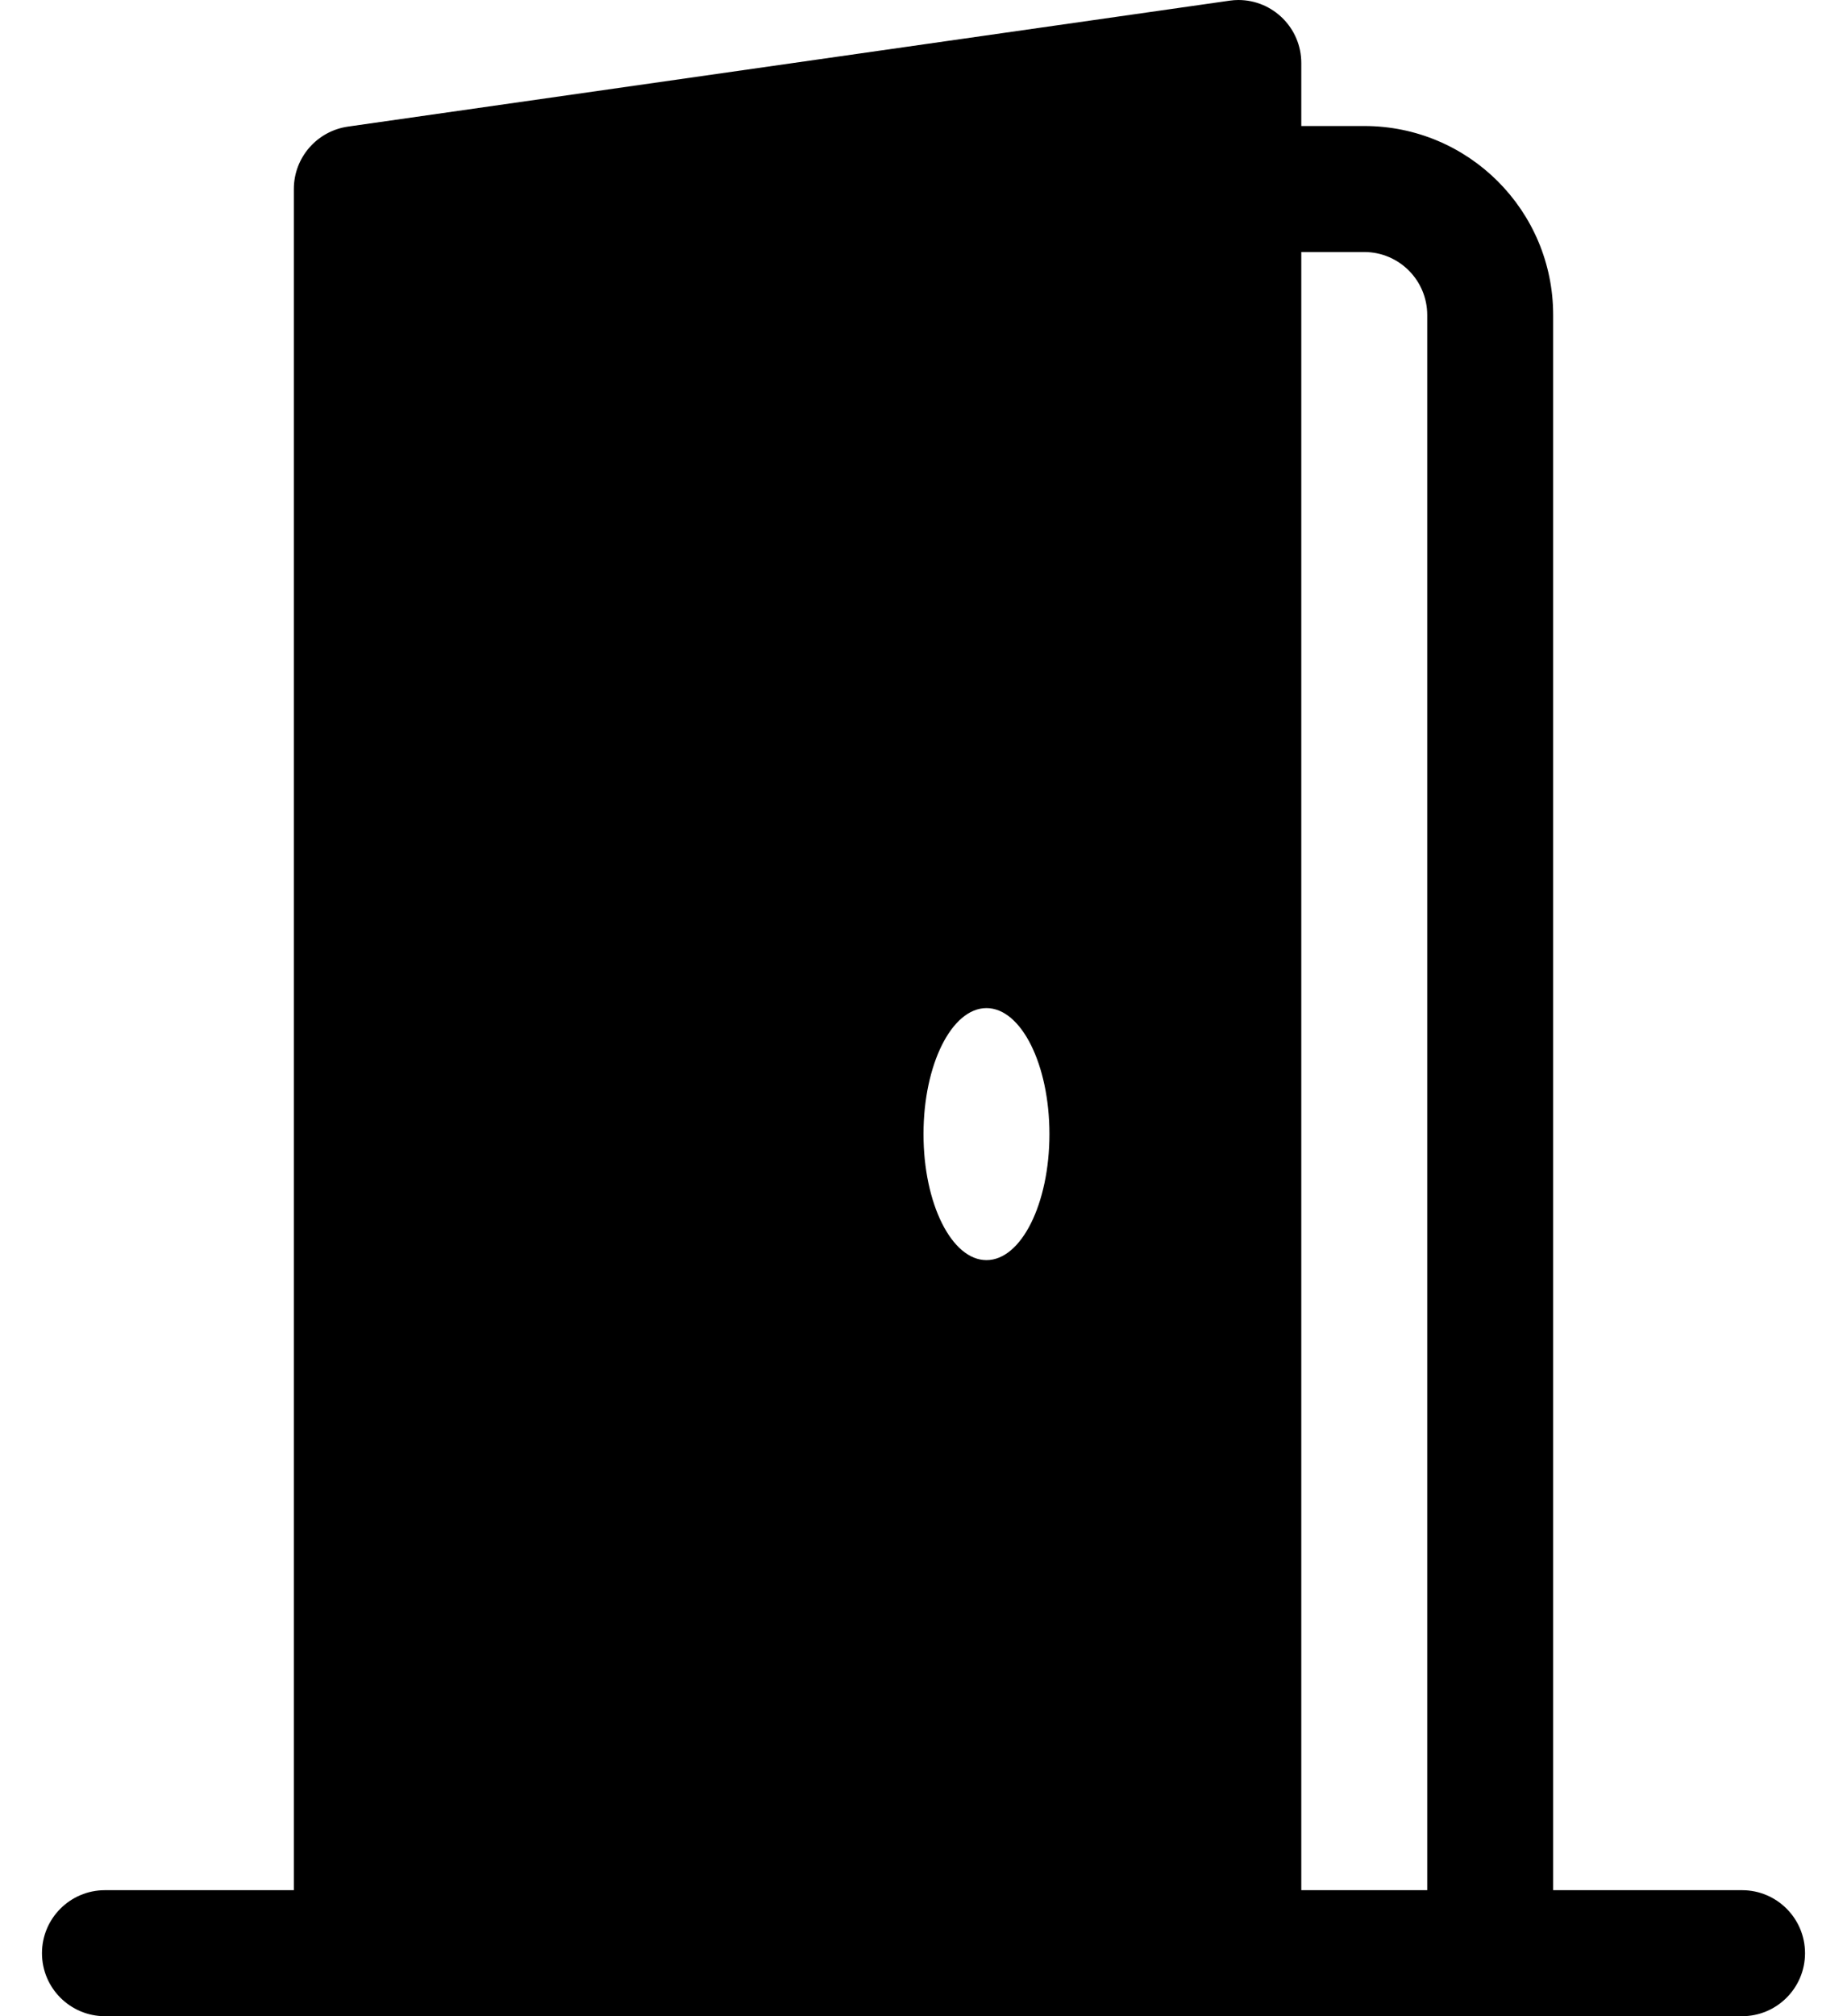 ﻿<?xml version="1.0" encoding="utf-8"?>
<svg version="1.1" xmlns:xlink="http://www.w3.org/1999/xlink" width="22px" height="24px" xmlns="http://www.w3.org/2000/svg">
  <defs>
    <pattern id="BGPattern" patternUnits="userSpaceOnUse" alignment="0 0" imageRepeat="None" />
    <mask fill="white" id="Clip5334">
      <path d="M 3.5 22.5  L 1.25 22.5  C 0.836 22.5  0.5 22.836  0.5 23.25  C 0.5 23.664  0.836 24  1.25 24  L 20.75 24  C 21.164 24  21.5 23.664  21.5 23.25  C 21.5 22.836  21.164 22.5  20.75 22.5  L 18.5 22.5  L 18.5 3.75  C 18.5 2.507  17.493 1.5  16.25 1.5  L 15.5 1.5  L 15.5 0.75  C 15.5 0.336  15.164 0  14.75 0  C 14.715 0  14.68 0.003  14.645 0.008  L 4.145 1.507  C 3.775 1.56  3.5 1.876  3.5 2.25  L 3.5 22.5  Z M 15.5 22.5  L 15.5 3  L 16.25 3  C 16.664 3  17 3.336  17 3.75  L 17 22.5  L 15.5 22.5  Z M 12.5 13.5  C 12.5 14.328  12.164 15  11.75 15  C 11.336 15  11 14.328  11 13.5  C 11 12.672  11.336 12  11.75 12  C 12.164 12  12.5 12.672  12.5 13.5  Z " fill-rule="evenodd" />
    </mask>
  </defs>
  <g>
    <path d="M 3.5 22.5  L 1.25 22.5  C 0.836 22.5  0.5 22.836  0.5 23.25  C 0.5 23.664  0.836 24  1.25 24  L 20.75 24  C 21.164 24  21.5 23.664  21.5 23.25  C 21.5 22.836  21.164 22.5  20.75 22.5  L 18.5 22.5  L 18.5 3.75  C 18.5 2.507  17.493 1.5  16.25 1.5  L 15.5 1.5  L 15.5 0.75  C 15.5 0.336  15.164 0  14.75 0  C 14.715 0  14.68 0.003  14.645 0.008  L 4.145 1.507  C 3.775 1.56  3.5 1.876  3.5 2.25  L 3.5 22.5  Z M 15.5 22.5  L 15.5 3  L 16.25 3  C 16.664 3  17 3.336  17 3.75  L 17 22.5  L 15.5 22.5  Z M 12.5 13.5  C 12.5 14.328  12.164 15  11.75 15  C 11.336 15  11 14.328  11 13.5  C 11 12.672  11.336 12  11.75 12  C 12.164 12  12.5 12.672  12.5 13.5  Z " fill-rule="nonzero" fill="rgba(0, 0, 0, 1)" stroke="none" class="fill" />
    <path d="M 3.5 22.5  L 1.25 22.5  C 0.836 22.5  0.5 22.836  0.5 23.25  C 0.5 23.664  0.836 24  1.25 24  L 20.75 24  C 21.164 24  21.5 23.664  21.5 23.25  C 21.5 22.836  21.164 22.5  20.75 22.5  L 18.5 22.5  L 18.5 3.75  C 18.5 2.507  17.493 1.5  16.25 1.5  L 15.5 1.5  L 15.5 0.75  C 15.5 0.336  15.164 0  14.75 0  C 14.715 0  14.68 0.003  14.645 0.008  L 4.145 1.507  C 3.775 1.56  3.5 1.876  3.5 2.25  L 3.5 22.5  Z " stroke-width="0" stroke-dasharray="0" stroke="rgba(255, 255, 255, 0)" fill="none" class="stroke" mask="url(#Clip5334)" />
    <path d="M 15.5 22.5  L 15.5 3  L 16.25 3  C 16.664 3  17 3.336  17 3.75  L 17 22.5  L 15.5 22.5  Z " stroke-width="0" stroke-dasharray="0" stroke="rgba(255, 255, 255, 0)" fill="none" class="stroke" mask="url(#Clip5334)" />
    <path d="M 12.5 13.5  C 12.5 14.328  12.164 15  11.75 15  C 11.336 15  11 14.328  11 13.5  C 11 12.672  11.336 12  11.75 12  C 12.164 12  12.5 12.672  12.5 13.5  Z " stroke-width="0" stroke-dasharray="0" stroke="rgba(255, 255, 255, 0)" fill="none" class="stroke" mask="url(#Clip5334)" />
  </g>
</svg>